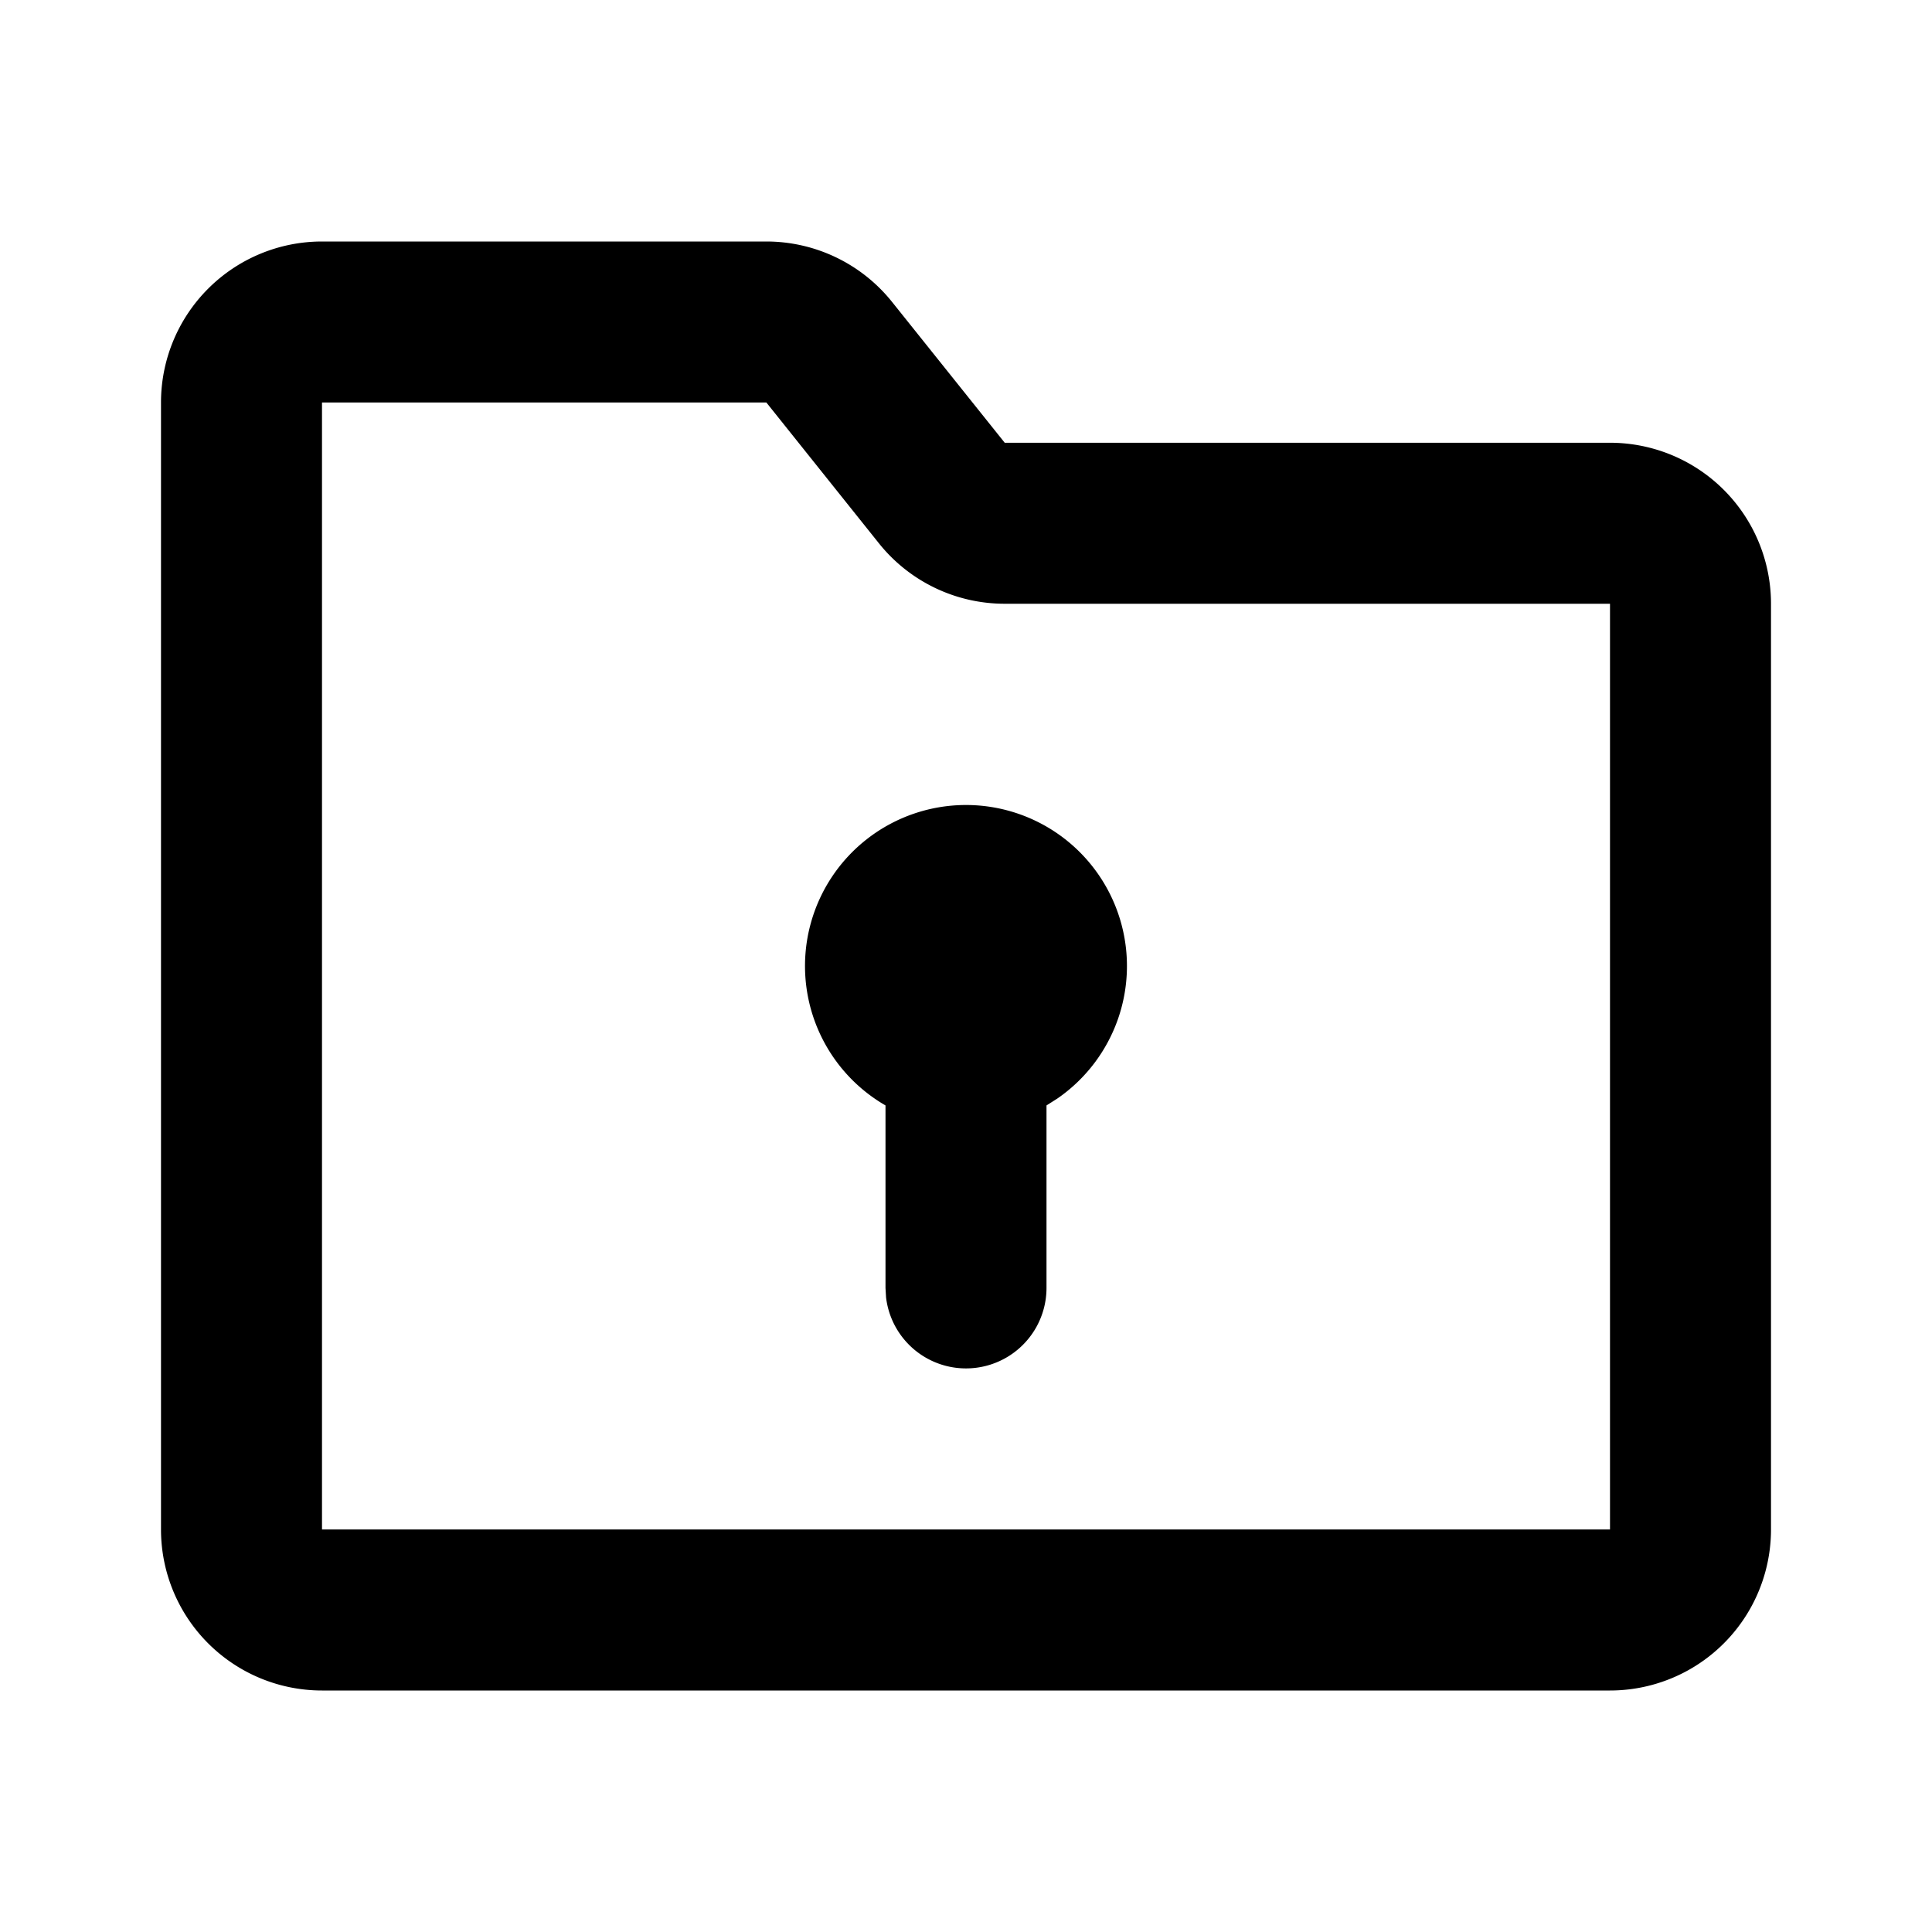 <svg xmlns="http://www.w3.org/2000/svg" width="24" height="24"><g fill="none"><path fill="currentColor" d="M9.52 3a2 2 0 0 1 1.561.75l1.4 1.75H20a2 2 0 0 1 2 2V19a2 2 0 0 1-2 2H4a2 2 0 0 1-2-2V5a2 2 0 0 1 2-2zm0 2H4v14h16V7.5h-7.52a2 2 0 0 1-1.561-.75zM12 10a2 2 0 0 1 1.134 3.647l-.134.085V16a1 1 0 0 1-1.993.117L11 16v-2.268A2 2 0 0 1 12 10"/></g></svg>